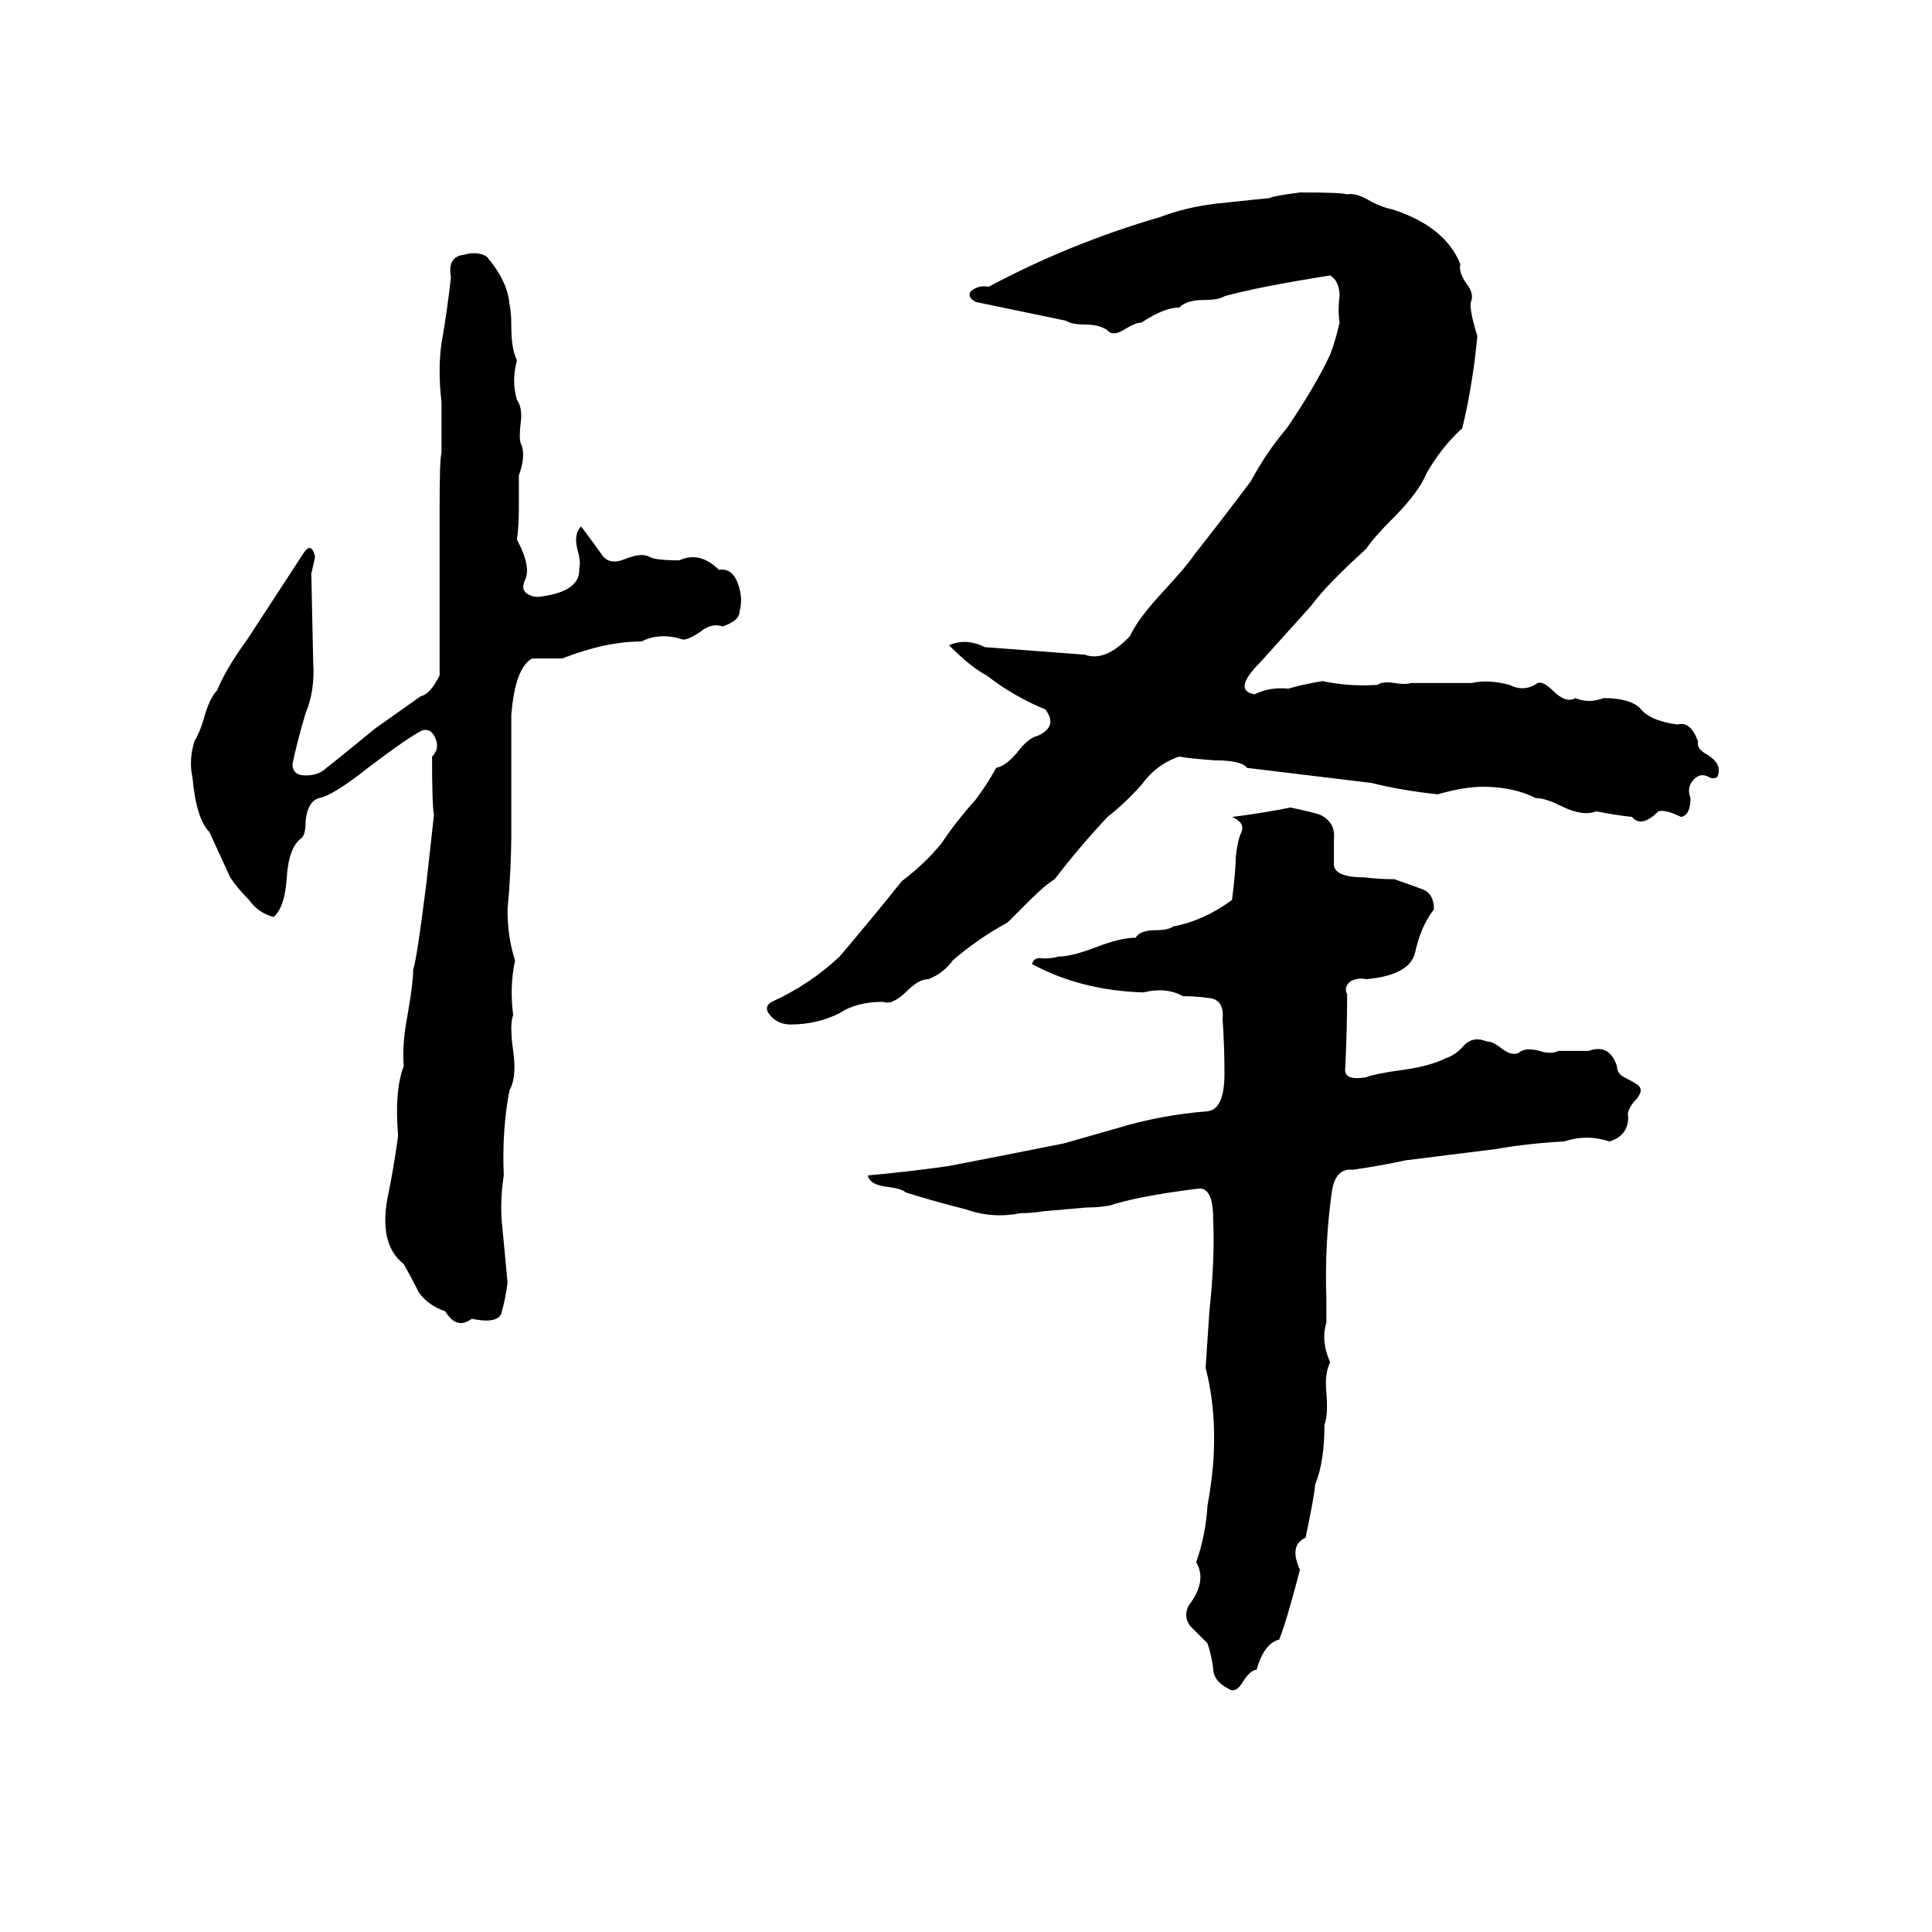 <svg xmlns="http://www.w3.org/2000/svg" viewBox="0 -800 1024 1024">
	<path fill="#000000" d="M689 -698Q711 -698 714 -697Q719 -698 727 -693Q733 -690 738 -689Q766 -680 774 -660Q773 -656 777 -650Q781 -645 780 -641Q778 -638 783 -622Q782 -610 780 -598Q778 -585 775 -573Q764 -563 756 -549Q752 -539 738 -525Q728 -515 724 -509Q703 -490 695 -479L668 -449Q653 -434 665 -432Q673 -436 683 -435Q689 -437 701 -439Q715 -436 730 -437Q733 -439 739 -438Q745 -437 748 -438Q764 -438 780 -438Q789 -440 800 -437Q808 -433 815 -438Q818 -439 823 -434Q830 -427 835 -430Q842 -427 850 -430Q863 -430 869 -425Q874 -418 889 -416Q896 -418 900 -407Q899 -403 905 -400Q911 -396 911 -392Q911 -389 910 -388Q908 -387 906 -388Q901 -391 897 -386Q894 -382 896 -377Q896 -368 891 -367Q883 -371 879 -370Q870 -361 865 -367Q856 -368 846 -370Q839 -367 827 -373Q819 -377 814 -377Q802 -383 786 -383Q776 -383 762 -379Q743 -381 727 -385Q677 -391 661 -393Q658 -397 644 -397Q630 -398 625 -399Q613 -395 605 -384Q596 -374 587 -367Q572 -351 559 -334Q554 -331 546 -323L534 -311Q519 -303 505 -291Q500 -284 492 -281Q487 -281 481 -275Q473 -267 468 -269Q454 -269 445 -263Q433 -257 419 -257Q413 -257 409 -261Q404 -266 409 -269Q429 -278 445 -293Q462 -313 478 -333Q490 -342 499 -353Q507 -365 517 -376Q523 -384 528 -393Q533 -394 539 -401Q545 -409 550 -410Q561 -415 554 -424Q537 -431 523 -442Q515 -446 503 -458Q512 -462 522 -457Q549 -455 575 -453Q586 -449 599 -463Q603 -472 617 -487Q629 -500 633 -506Q648 -525 663 -545Q671 -560 682 -573Q697 -595 705 -612Q708 -620 710 -629Q709 -636 710 -643Q710 -651 705 -654Q667 -648 649 -643Q646 -641 638 -641Q629 -641 625 -637Q617 -637 605 -629Q602 -629 597 -626Q591 -622 588 -624Q584 -628 575 -628Q568 -628 565 -630Q541 -635 517 -640Q512 -643 515 -646Q519 -649 524 -648Q567 -671 615 -685Q628 -690 644 -692Q672 -695 673 -695Q674 -696 689 -698ZM246 -665Q253 -667 258 -664Q269 -651 270 -639Q271 -635 271 -627Q271 -615 274 -609Q271 -598 274 -588Q277 -584 276 -576Q275 -568 276 -565Q279 -559 275 -548Q275 -539 275 -530Q275 -522 274 -514Q282 -499 278 -492Q276 -487 280 -485Q283 -483 288 -484Q308 -487 307 -499Q308 -502 306 -509Q304 -517 308 -521Q314 -513 319 -506Q323 -500 332 -504Q340 -507 344 -505Q347 -503 360 -503Q371 -508 381 -498Q388 -499 391 -491Q394 -483 392 -476Q392 -471 383 -468Q377 -470 371 -465Q365 -461 362 -461Q350 -465 340 -460Q321 -460 298 -451Q290 -451 282 -451Q273 -446 271 -421Q271 -390 271 -359Q271 -339 269 -318Q269 -303 273 -291Q270 -277 272 -262Q270 -257 272 -243Q274 -229 270 -222Q266 -201 267 -177Q265 -164 266 -152Q269 -121 269 -120Q268 -112 266 -105Q265 -98 250 -101Q242 -95 236 -105Q227 -108 222 -115Q218 -123 214 -130Q200 -141 206 -168Q209 -183 211 -198Q209 -222 214 -235Q213 -246 216 -262Q219 -279 219 -286Q221 -292 226 -332Q228 -350 230 -368Q229 -373 229 -399Q233 -403 231 -408Q229 -414 224 -413Q216 -409 195 -393Q176 -378 169 -377Q163 -375 162 -365Q162 -358 160 -356Q153 -351 152 -335Q151 -319 145 -314Q137 -316 132 -323Q126 -329 122 -335L111 -359Q104 -366 102 -388Q100 -397 103 -407Q106 -412 108 -419Q111 -430 115 -434Q120 -446 131 -461Q146 -484 161 -507Q165 -513 167 -505Q166 -500 165 -496L166 -449Q167 -434 162 -422Q158 -409 155 -395Q155 -389 162 -389Q169 -389 173 -393Q177 -396 199 -414L223 -431Q228 -432 233 -442Q233 -486 233 -531Q233 -557 234 -560Q234 -573 234 -587Q232 -604 234 -618Q237 -635 239 -653Q237 -664 246 -665ZM653 -367Q669 -369 684 -372Q698 -369 700 -368Q708 -364 707 -355Q707 -349 707 -343Q706 -335 723 -335Q731 -334 739 -334Q745 -332 753 -329Q760 -327 760 -318Q753 -309 750 -295Q747 -283 724 -281Q720 -282 716 -280Q712 -277 714 -273Q714 -253 713 -234Q712 -227 724 -229Q729 -231 744 -233Q758 -235 766 -239Q772 -241 776 -246Q781 -251 788 -248Q791 -248 795 -245Q801 -240 805 -242Q808 -245 816 -243Q822 -241 826 -243Q834 -243 842 -243Q853 -247 857 -235Q857 -231 861 -229Q865 -227 868 -225Q872 -222 866 -216Q862 -211 863 -208Q863 -198 853 -195Q841 -199 829 -195Q810 -194 793 -191Q769 -188 745 -185Q731 -182 717 -180Q708 -181 706 -169Q702 -141 703 -112Q703 -105 703 -99Q700 -89 705 -78Q702 -72 703 -62Q704 -50 702 -45Q702 -25 697 -13Q697 -9 692 15Q683 19 689 32Q682 59 678 69Q670 71 666 85Q663 85 659 91Q655 98 651 95Q643 91 643 84Q642 77 640 71Q636 67 631 62Q627 57 630 51Q640 38 634 28Q639 14 640 -2Q642 -13 643 -24Q645 -52 639 -75Q640 -90 641 -105Q644 -133 643 -154Q643 -171 635 -170Q603 -166 588 -161Q582 -160 576 -160L553 -158Q547 -157 541 -157Q526 -154 512 -159Q496 -163 480 -168Q478 -170 470 -171Q461 -172 460 -177Q482 -179 503 -182Q534 -188 564 -194Q578 -198 592 -202Q615 -209 640 -211Q649 -212 649 -231Q649 -245 648 -260Q649 -270 641 -271Q634 -272 627 -272Q618 -277 606 -274Q573 -275 547 -289Q548 -293 553 -292Q558 -292 561 -293Q568 -293 581 -298Q594 -303 602 -303Q604 -307 613 -307Q619 -307 622 -309Q638 -312 653 -323Q655 -339 655 -346Q656 -355 658 -359Q660 -364 653 -367Z"/>
</svg>